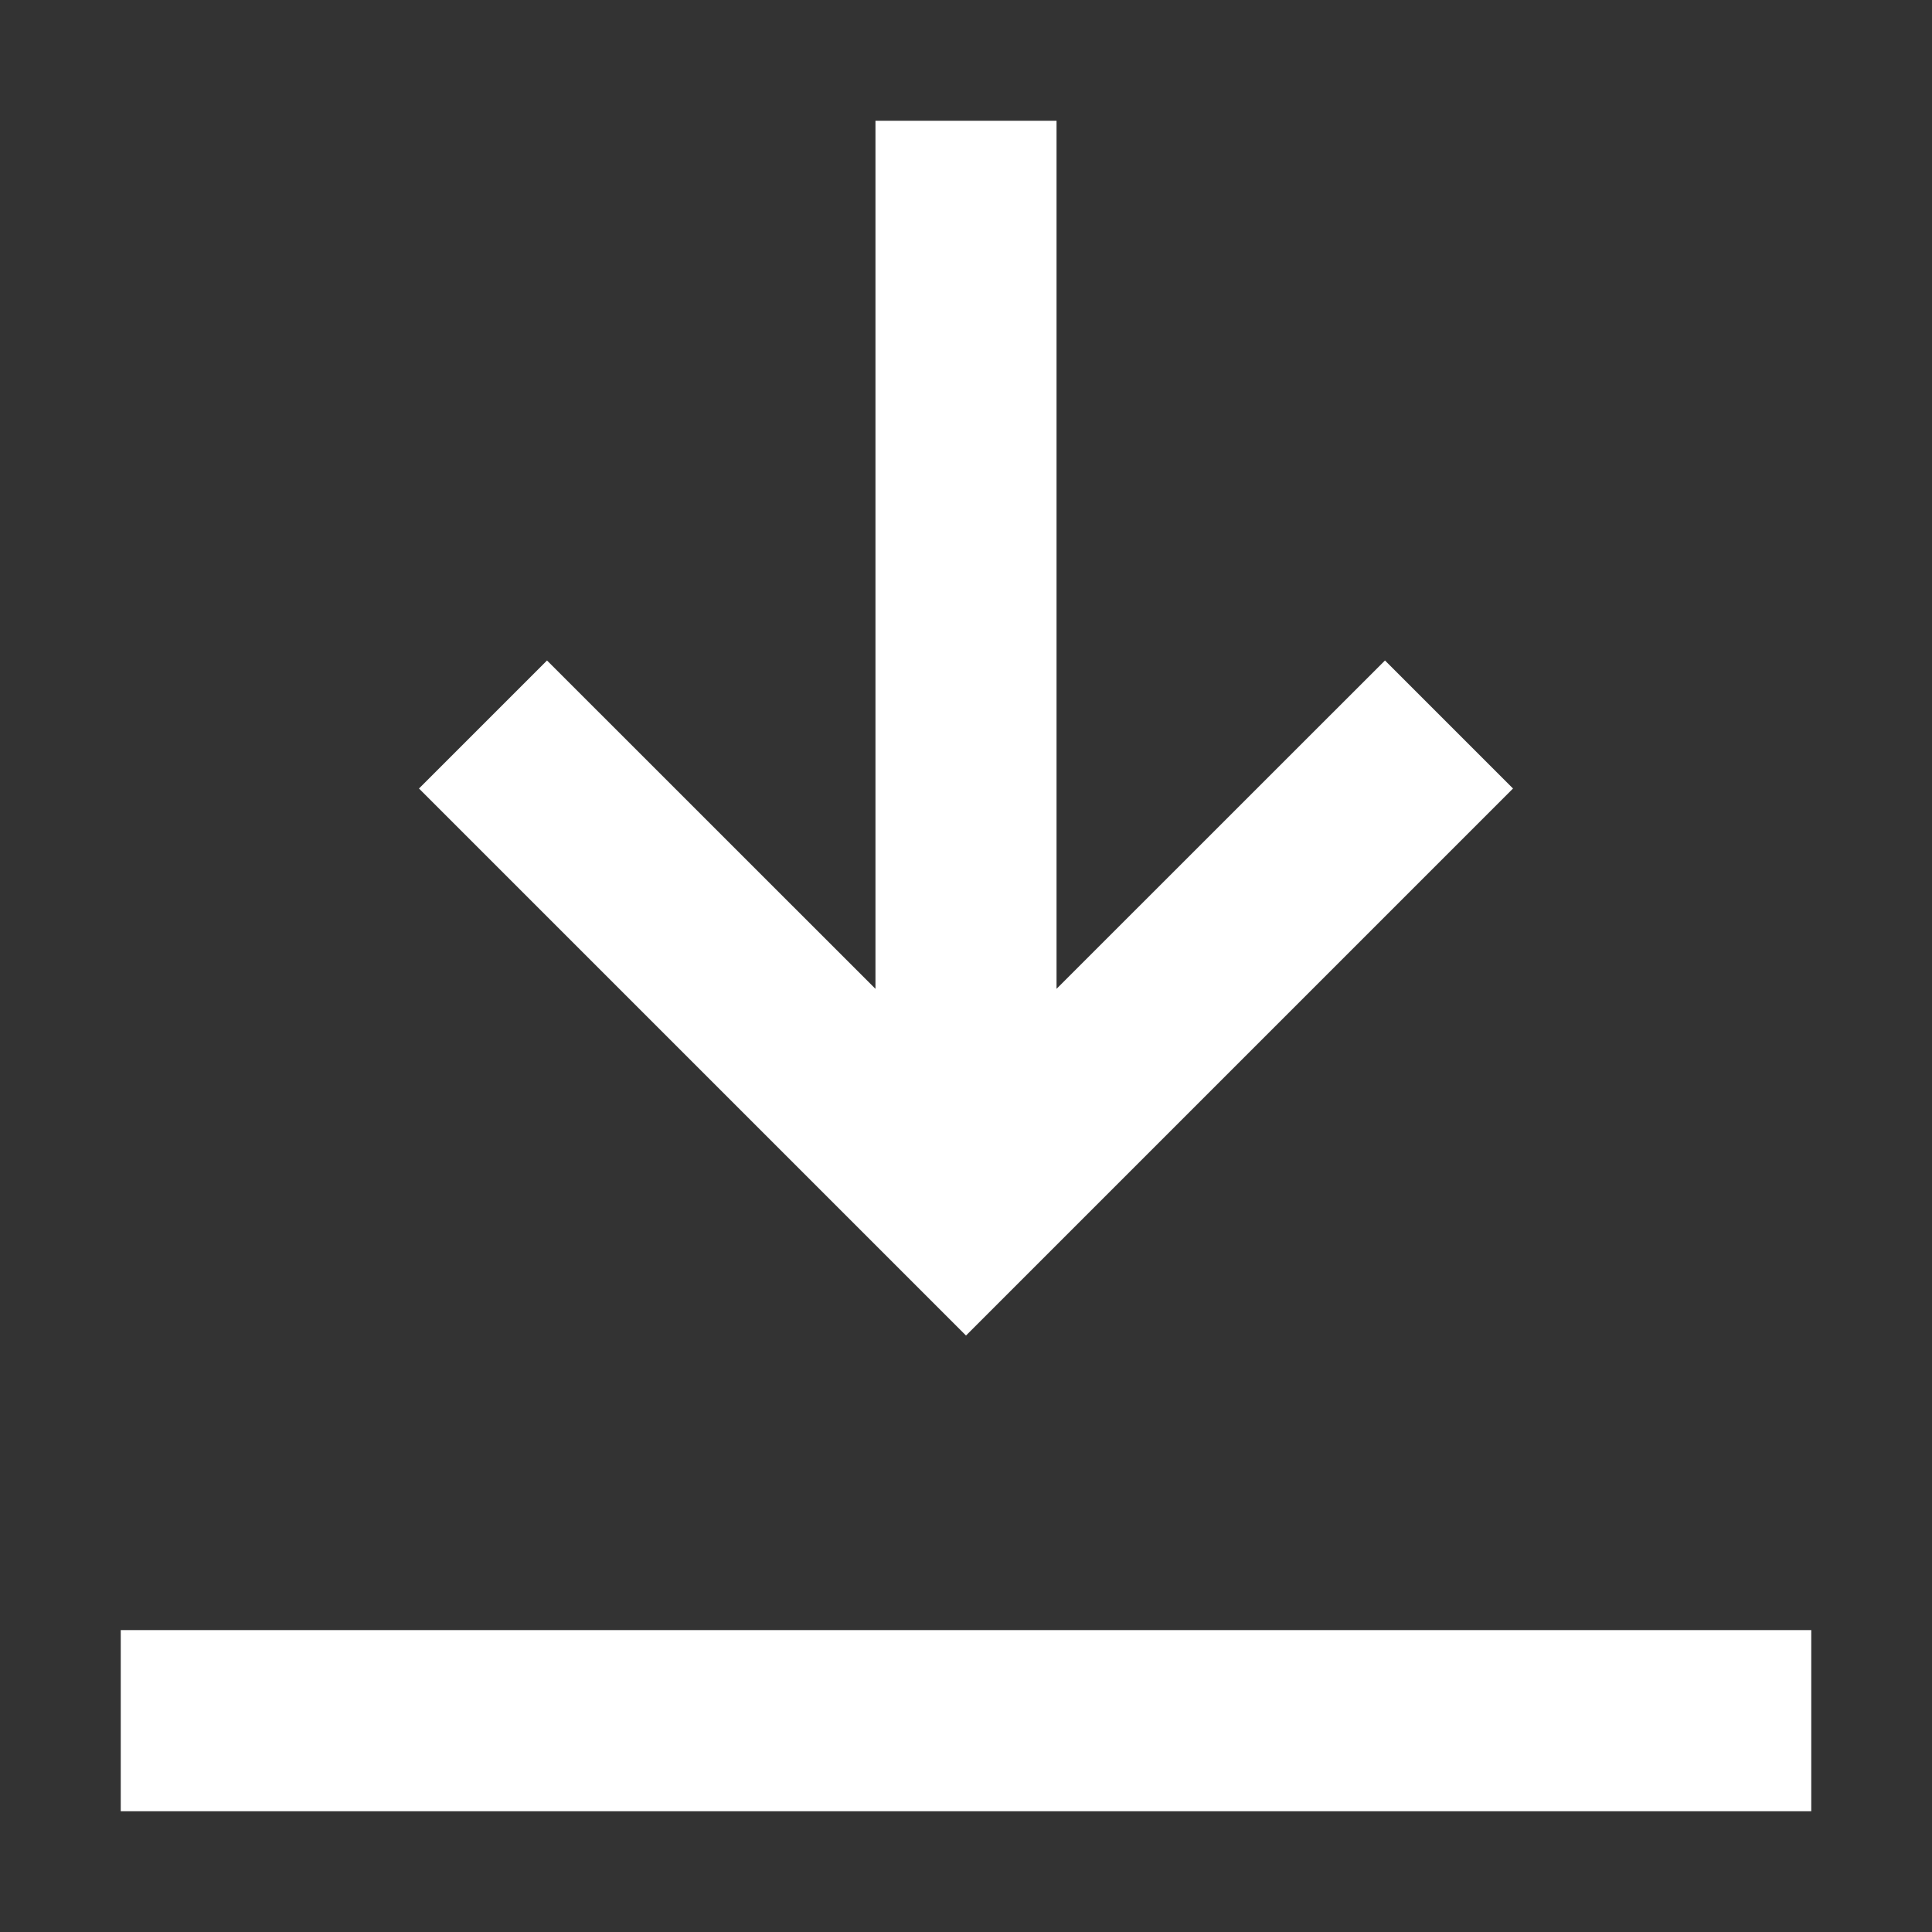 <svg width="22" height="22" viewBox="0 0 22 22" fill="none" xmlns="http://www.w3.org/2000/svg">
<rect x="0" y="0" width="22" height="22" fill="#333333" stroke="none"/>
<path fill-rule="evenodd" clip-rule="evenodd" d="M1.375 18.562L20.625 18.562L20.625 20.625L1.375 20.625L1.375 18.562ZM11.729 14.479L17.229 8.979L15.771 7.521L12.031 11.26L12.031 1.375L9.969 1.375L9.969 11.26L6.229 7.521L4.771 8.979L10.271 14.479L11 15.208L11.729 14.479Z" fill="white"/>
</svg>